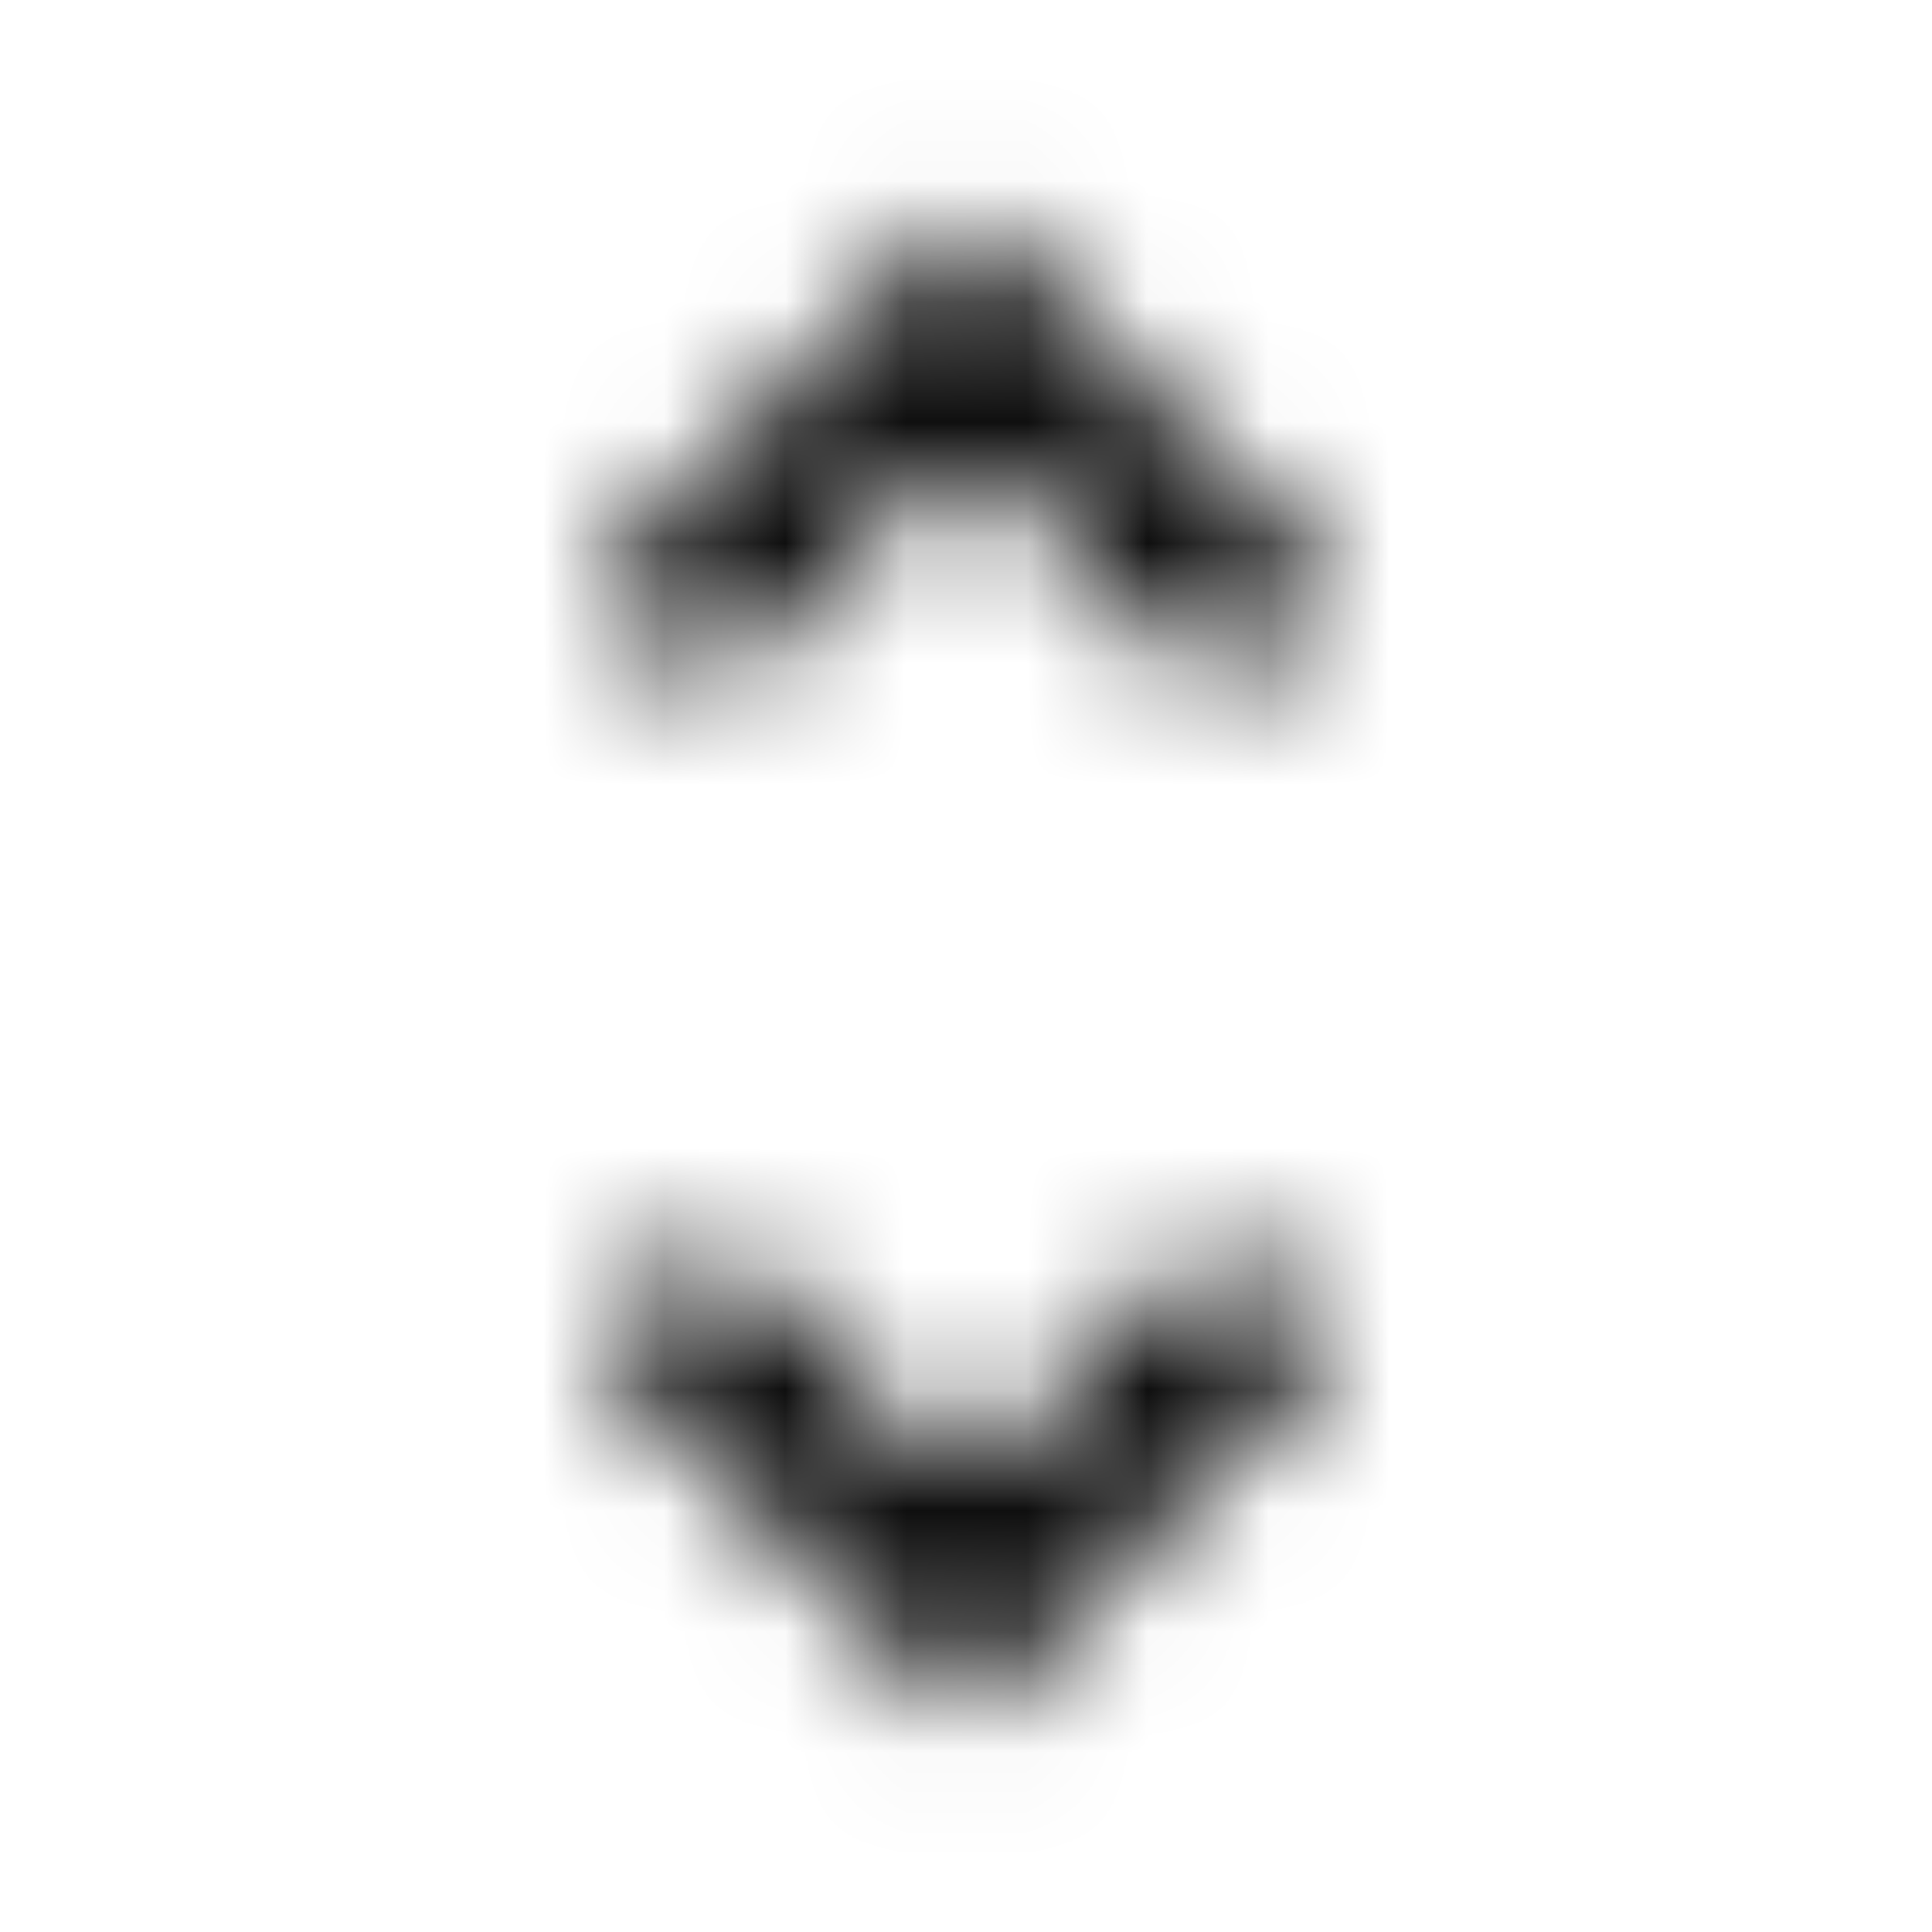 <svg xmlns="http://www.w3.org/2000/svg" xmlns:xlink="http://www.w3.org/1999/xlink" width="16" height="16" viewBox="0 0 16 16">
  <defs>
    <path id="unfold-more-a" d="M8,3.662 L10.116,5.778 L11.058,4.836 L8,1.778 L4.942,4.836 L5.884,5.778 L8,3.662 Z M8,12.338 L5.884,10.222 L4.942,11.164 L8,14.222 L11.058,11.164 L10.116,10.222 L8,12.338 L8,12.338 Z"/>
  </defs>
  <g fill="none" fill-rule="evenodd">
    <mask id="unfold-more-b" fill="#fff">
      <use xlink:href="#unfold-more-a"/>
    </mask>
    <g fill="CurrentColor" mask="url(#unfold-more-b)">
      <rect width="16" height="16"/>
    </g>
  </g>
</svg>
